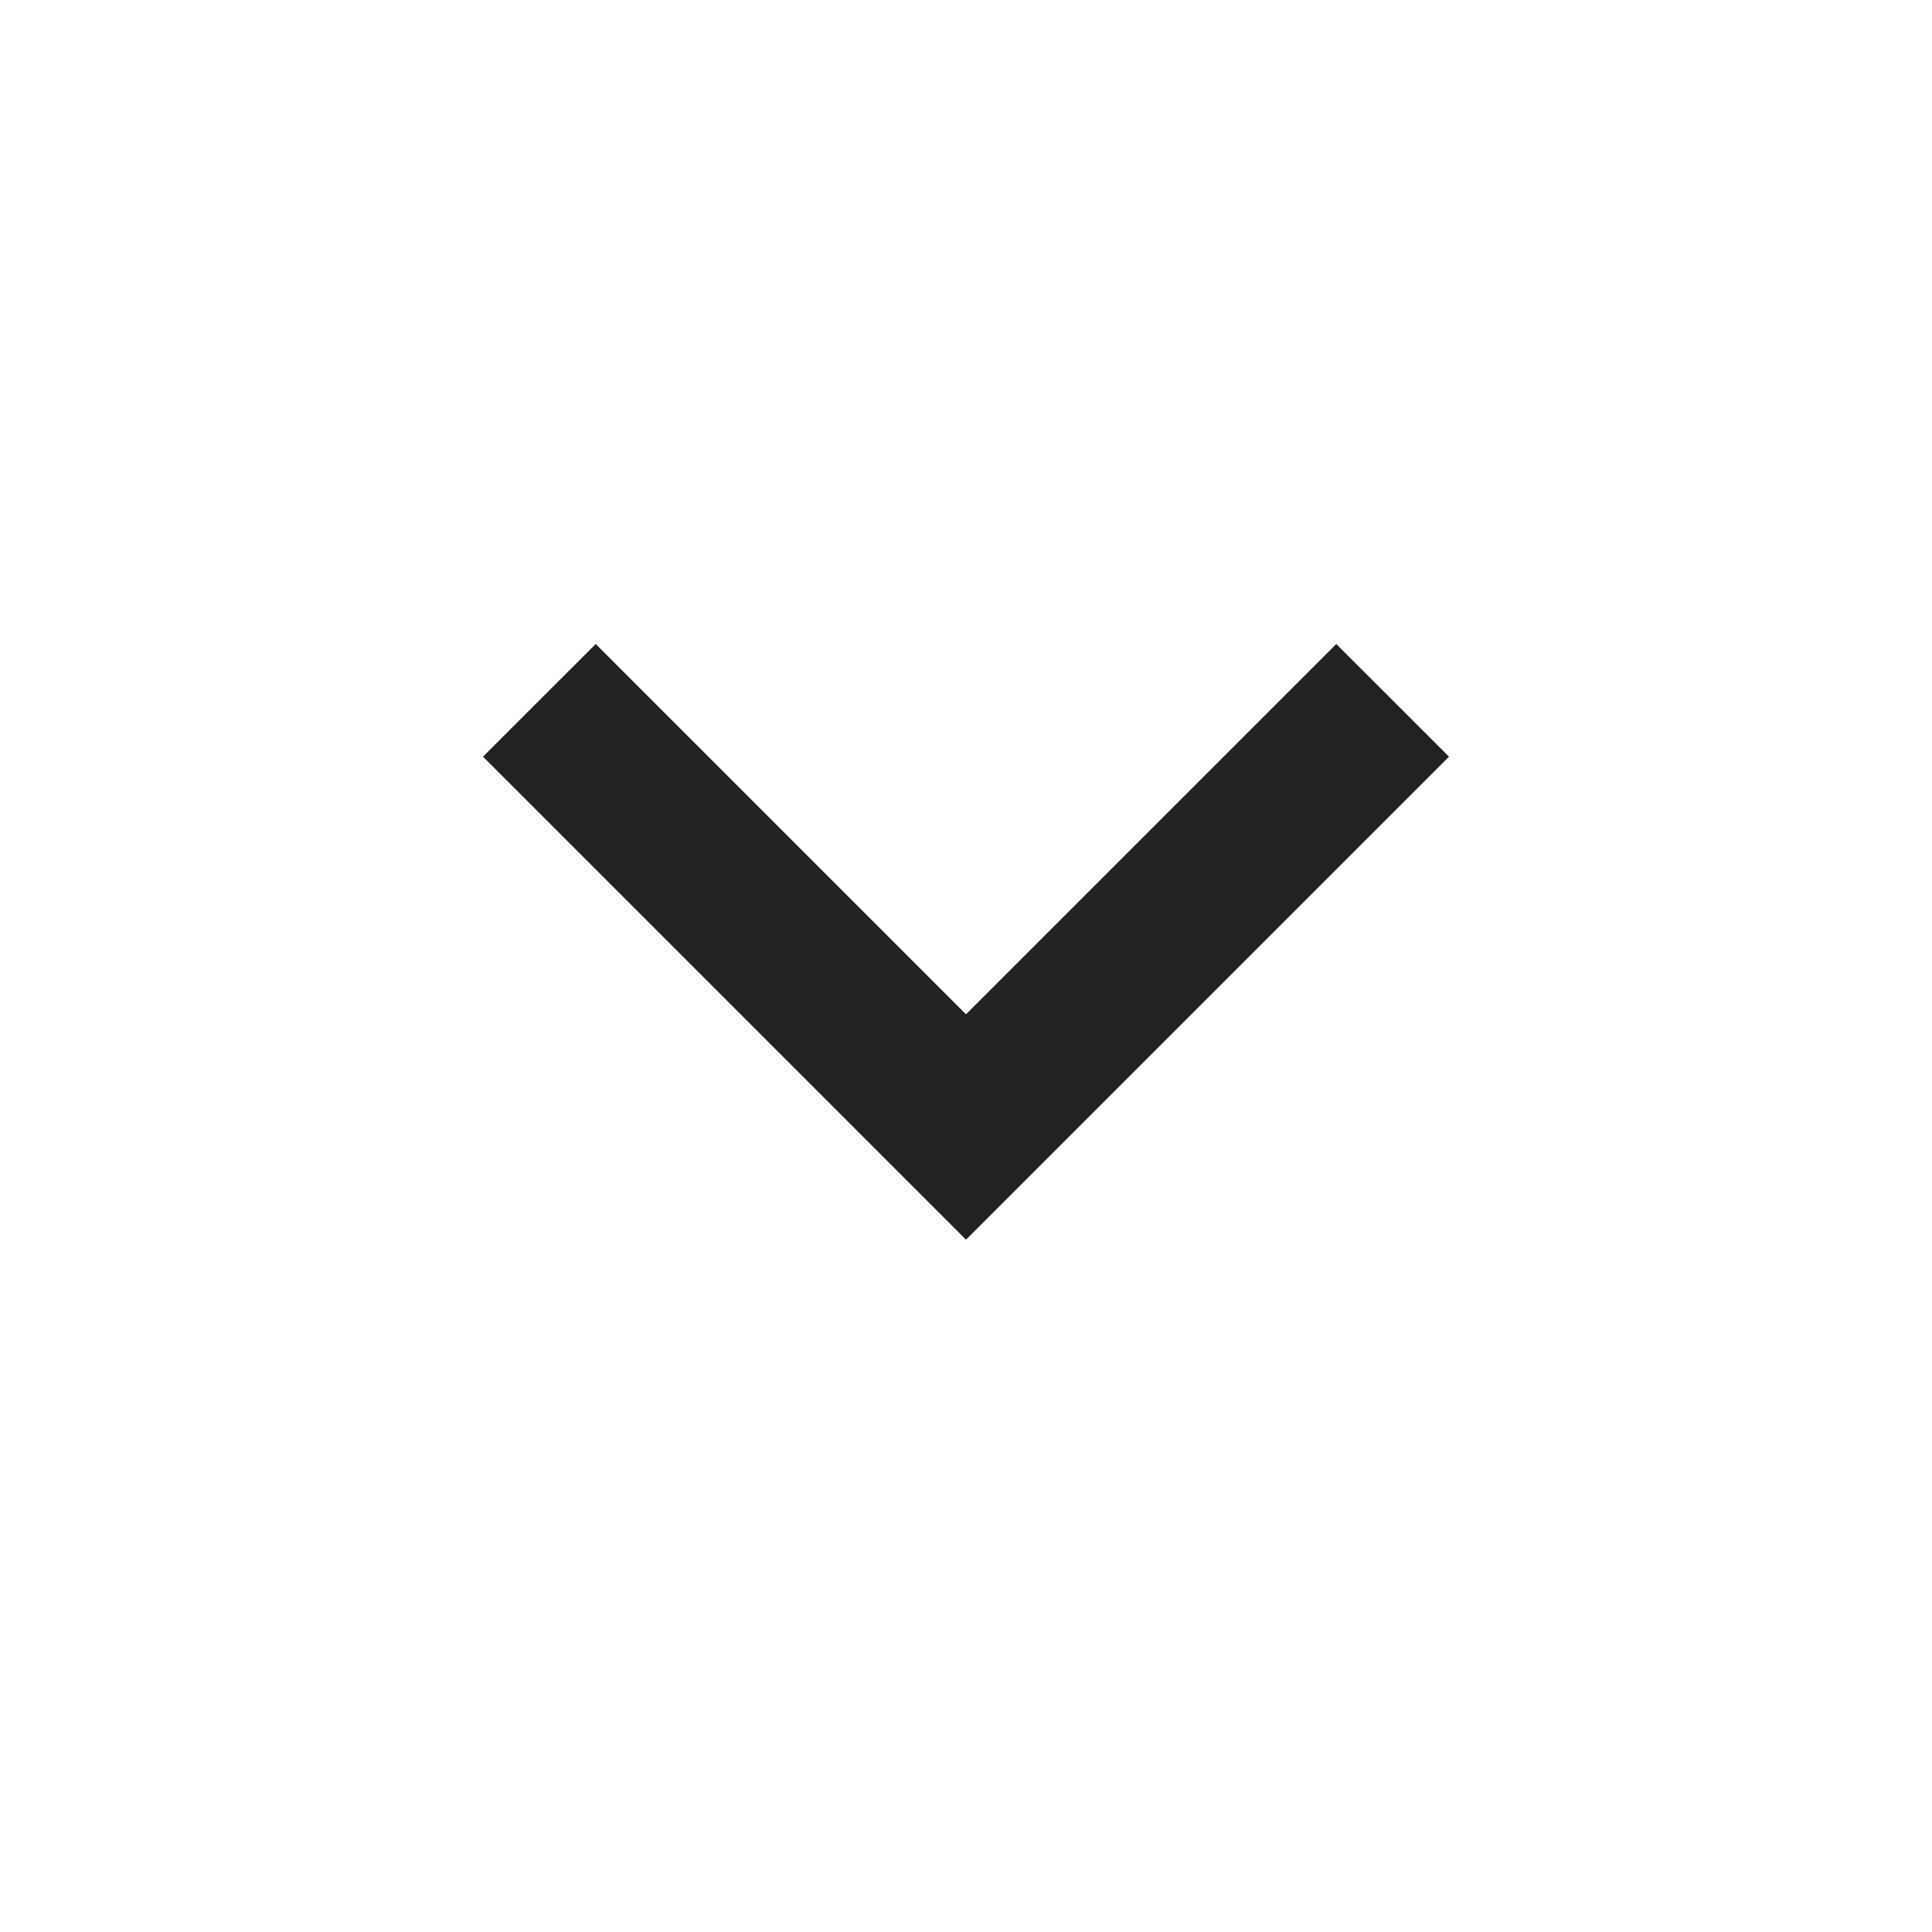 <svg width="32" height="32" viewBox="0 0 32 32" fill="none" xmlns="http://www.w3.org/2000/svg">
<path d="M16 20.533L8 12.533L9.867 10.667L16 16.8L22.133 10.667L24 12.533L16 20.533Z" fill="#212221"/>
</svg>
